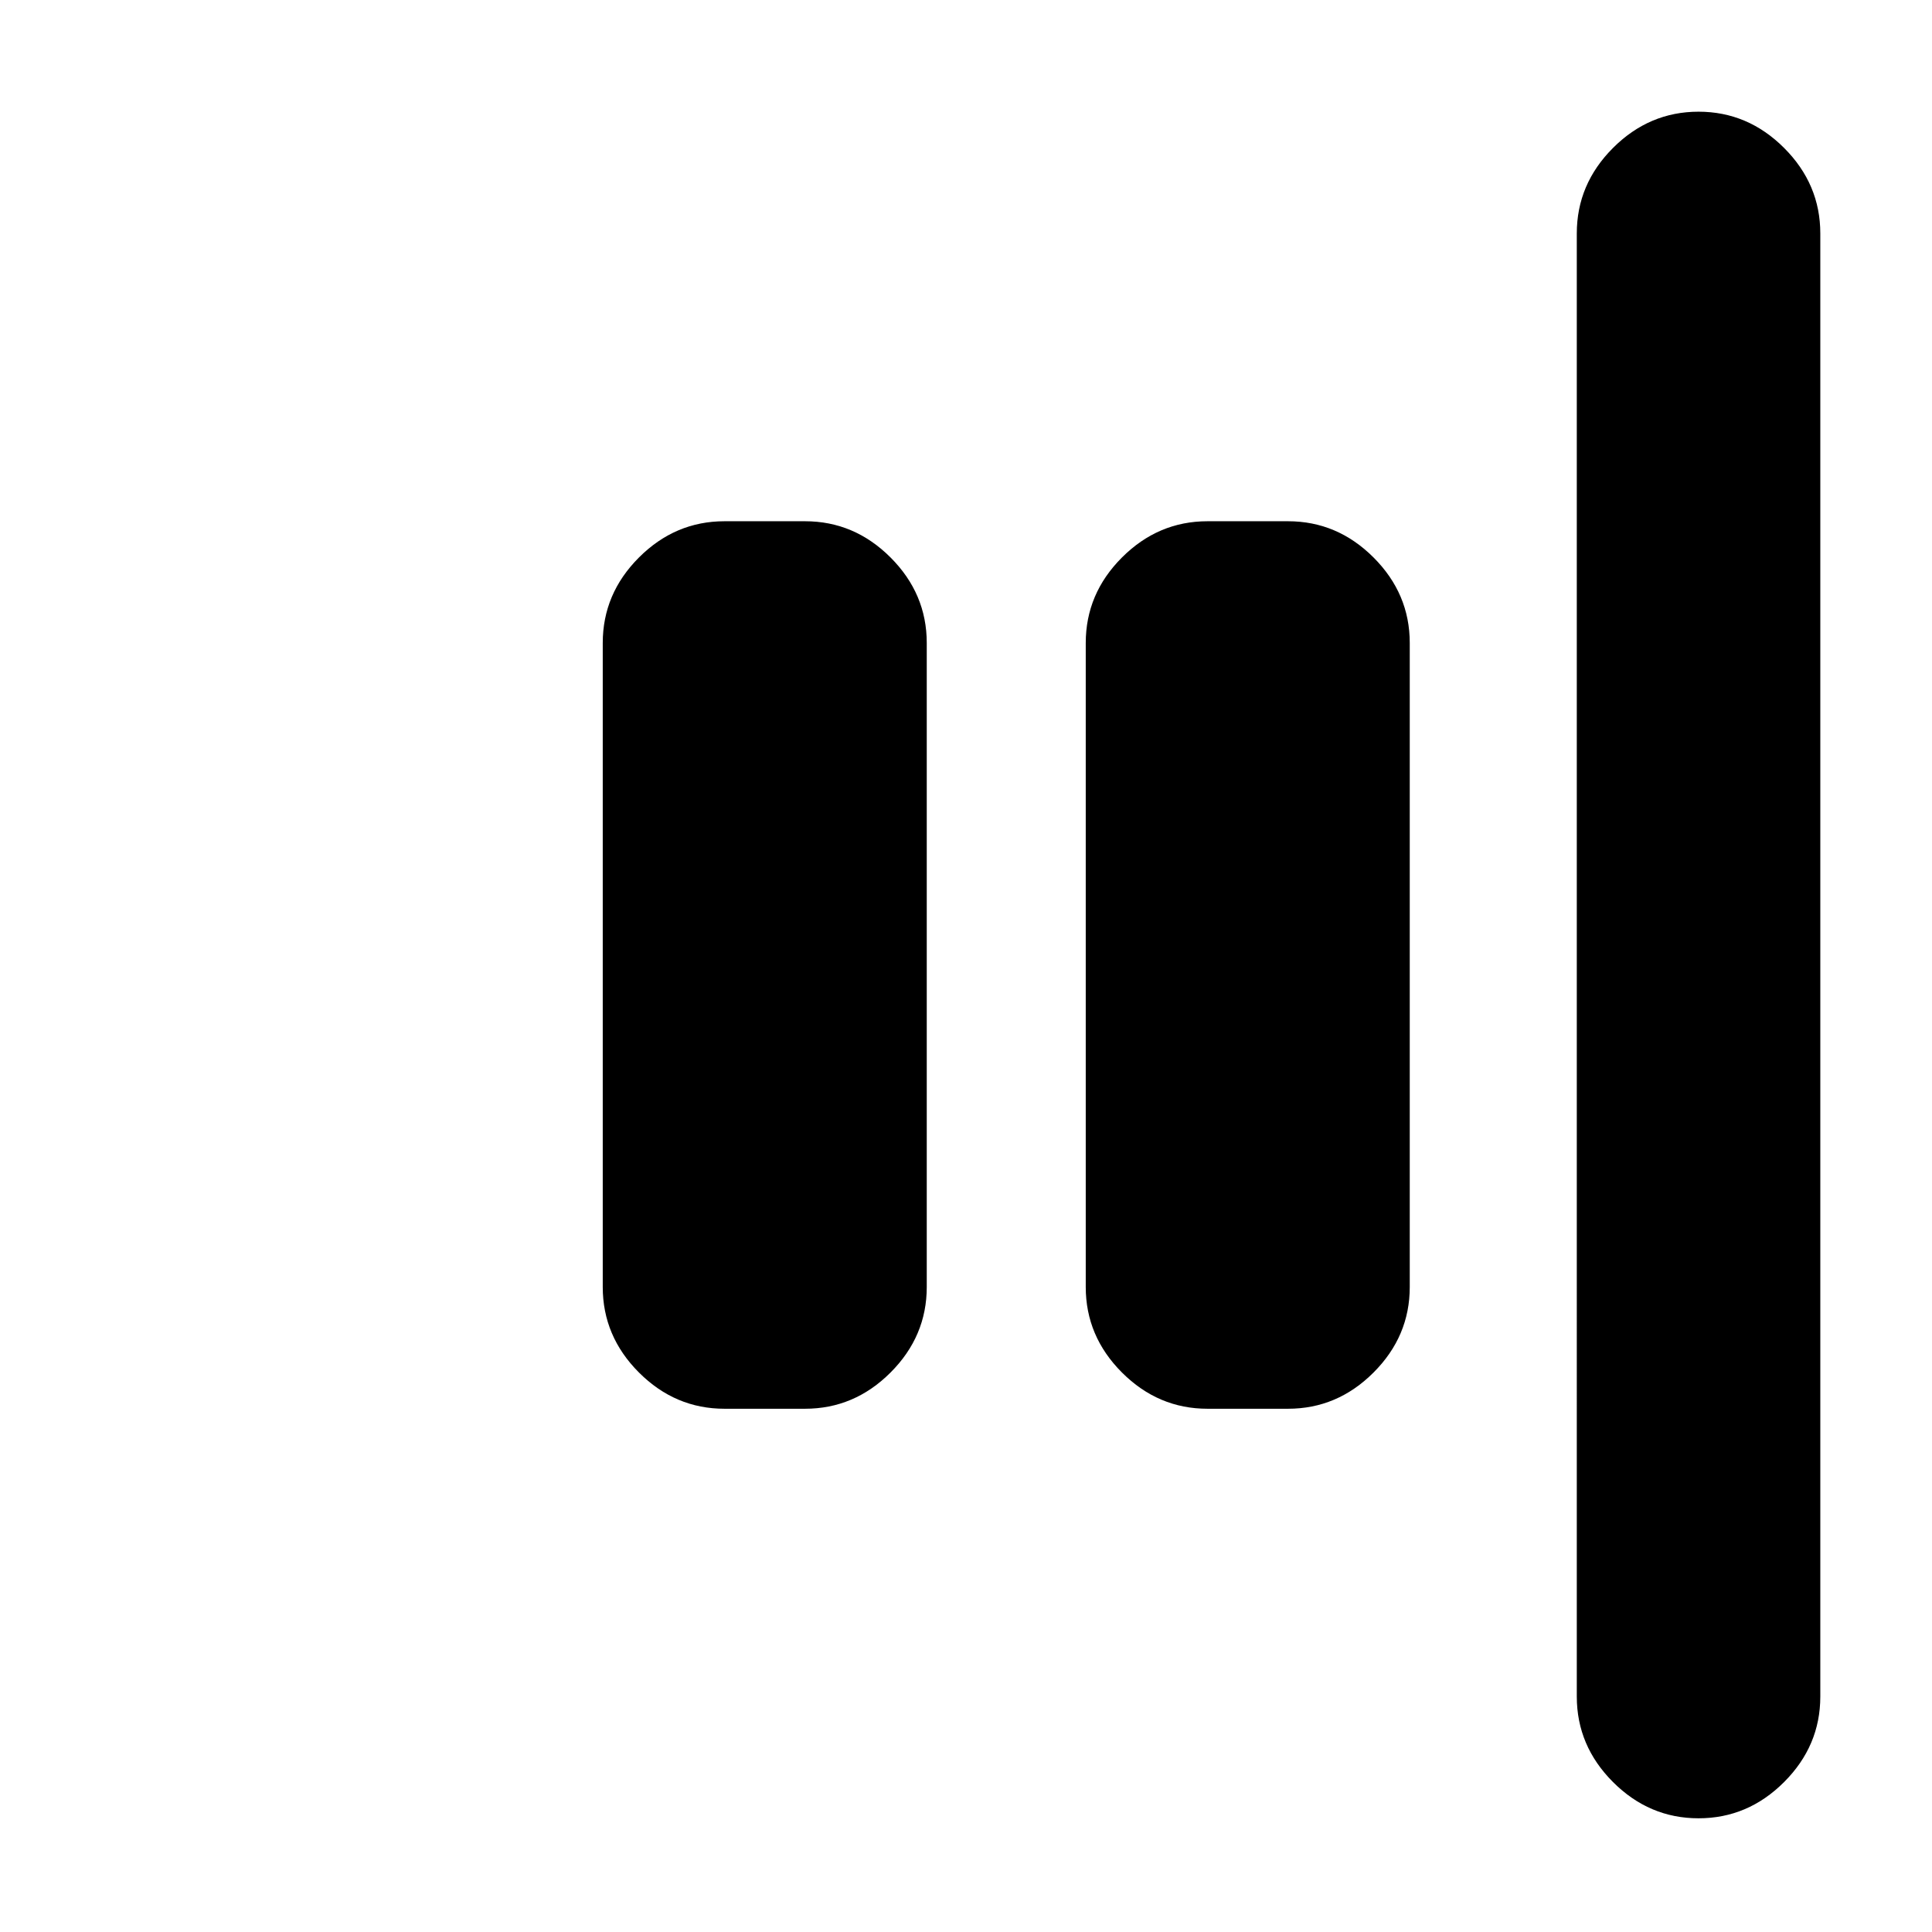 <svg xmlns="http://www.w3.org/2000/svg" height="24" viewBox="0 96 960 960" width="24"><path d="M844 999.5q-24.5 0-42.5-18t-18-42.5V212q0-24.5 18-42.5t42.5-18q24.5 0 42.5 18t18 42.5v727q0 24.5-18 42.5t-42.5 18ZM600 796q-24.5 0-42.5-18t-18-42.5v-320q0-24.5 18-42.5t42.5-18h40q24.5 0 42.5 18t18 42.5v320q0 24.5-18 42.5T640 796h-40Zm-240 0q-24.5 0-42.5-18t-18-42.5v-320q0-24.5 18-42.5t42.5-18h40q24.5 0 42.5 18t18 42.5v320q0 24.5-18 42.5T400 796h-40Z"/></svg>